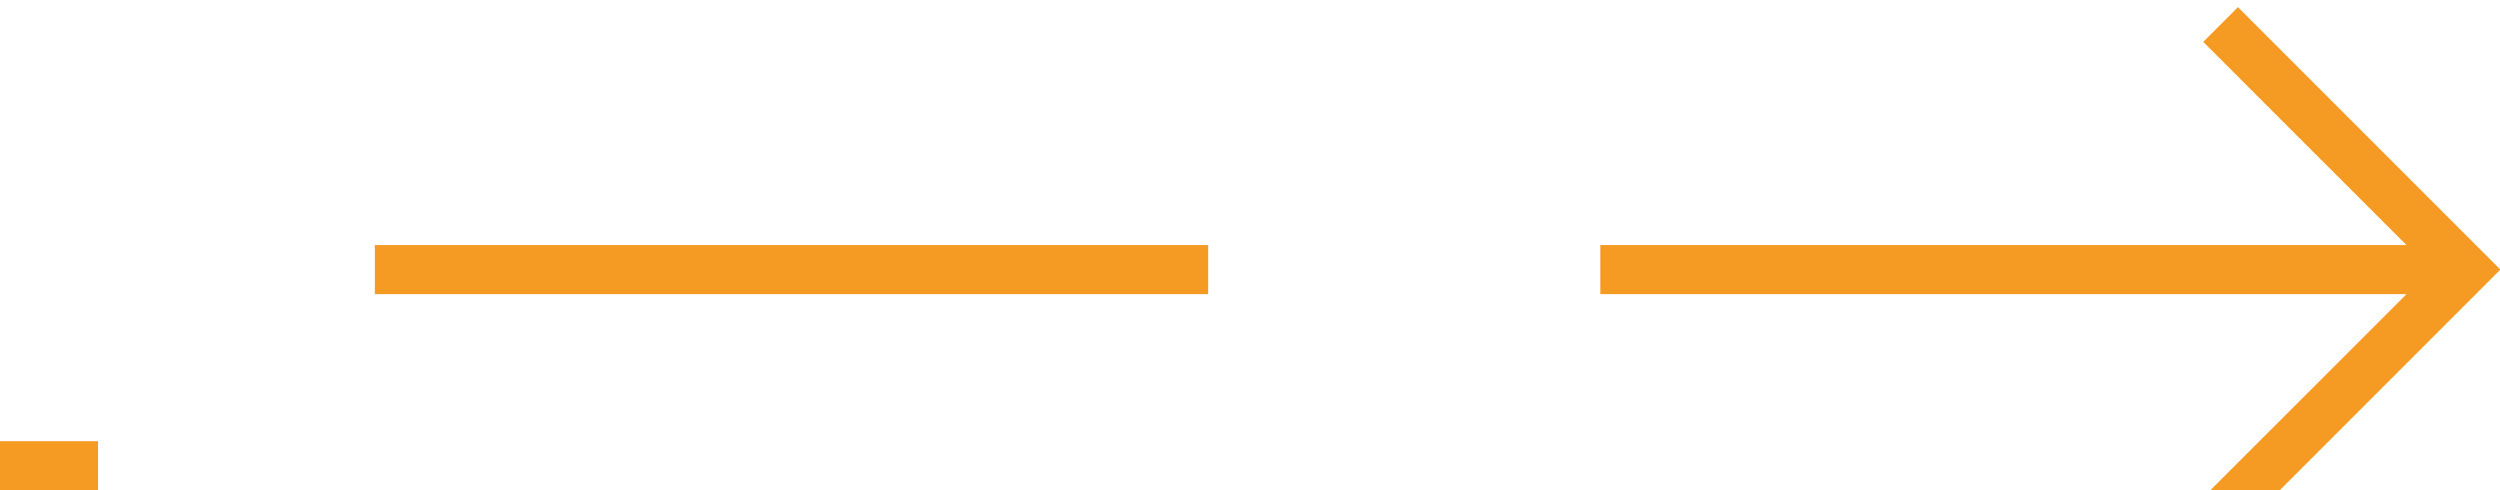 ﻿<?xml version="1.0" encoding="utf-8"?>
<svg version="1.1" xmlns:xlink="http://www.w3.org/1999/xlink" width="51px" height="10px" preserveAspectRatio="xMinYMid meet" viewBox="1373 472  51 8" xmlns="http://www.w3.org/2000/svg">
  <path d="M 1333 480.5  L 1376 480.5  A 2 2 0 0 0 1378.5 478.5 A 2 2 0 0 1 1380.5 476.5 L 1423 476.5  " stroke-width="1" stroke-dasharray="17,8" stroke="#f59a23" fill="none" />
  <path d="M 1417.946 471.854  L 1422.593 476.5  L 1417.946 481.146  L 1418.654 481.854  L 1423.654 476.854  L 1424.007 476.5  L 1423.654 476.146  L 1418.654 471.146  L 1417.946 471.854  Z " fill-rule="nonzero" fill="#f59a23" stroke="none" />
</svg>